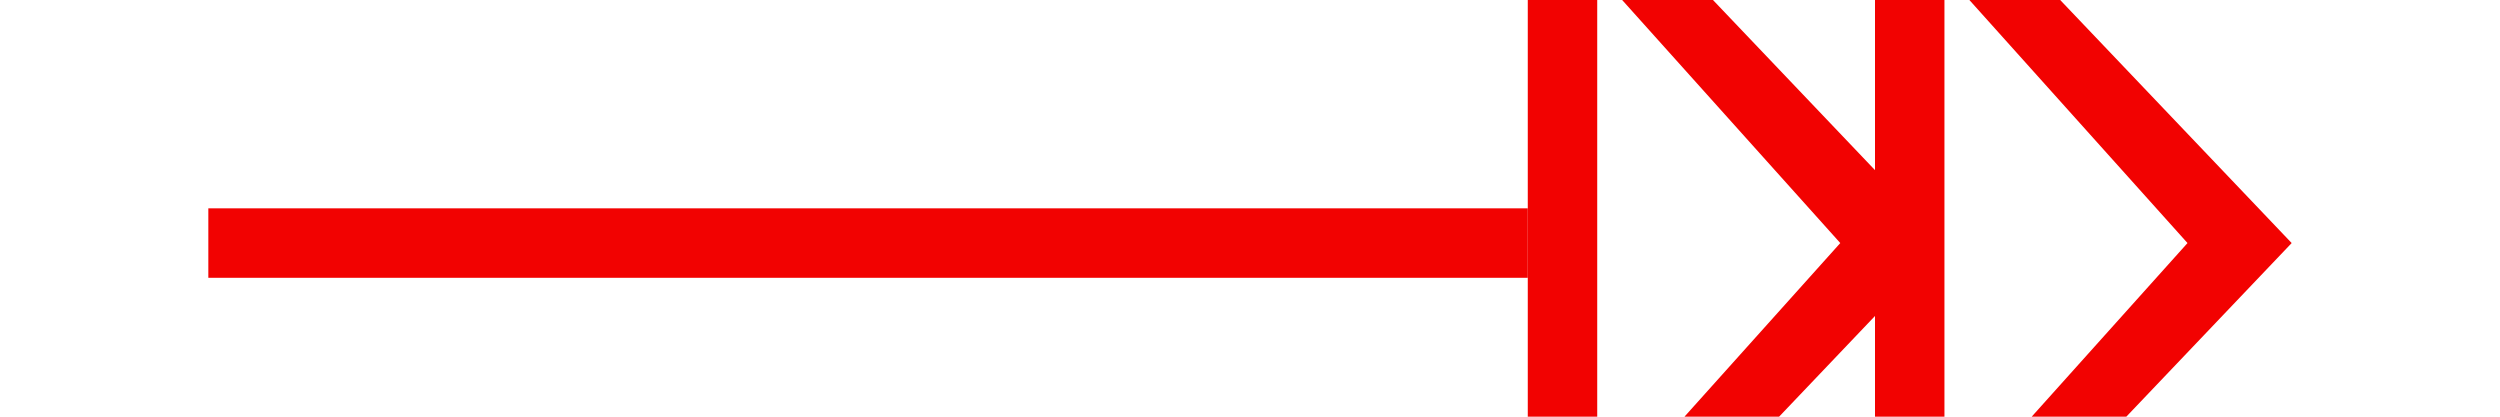 ﻿<?xml version="1.0" encoding="utf-8"?>
<svg version="1.1" xmlns:xlink="http://www.w3.org/1999/xlink" width="36px" height="6px" preserveAspectRatio="xMinYMid meet" viewBox="32 555  36 4" xmlns="http://www.w3.org/2000/svg">
  <g transform="matrix(0 -1 1 0 -507 607 )">
    <path d="M 43.2 566  L 49.5 572  L 55.8 566  L 43.2 566  Z M 45.6 567  L 53.4 567  L 49.5 570.5  L 45.6 567  Z M 43.2 561  L 49.5 567  L 55.8 561  L 43.2 561  Z M 45.6 562  L 53.4 562  L 49.5 565.5  L 45.6 562  Z " fill-rule="nonzero" fill="#f20201" stroke="none" />
    <path d="M 49.5 542  L 49.5 561  " stroke-width="1" stroke="#f20201" fill="none" />
  </g>
</svg>
